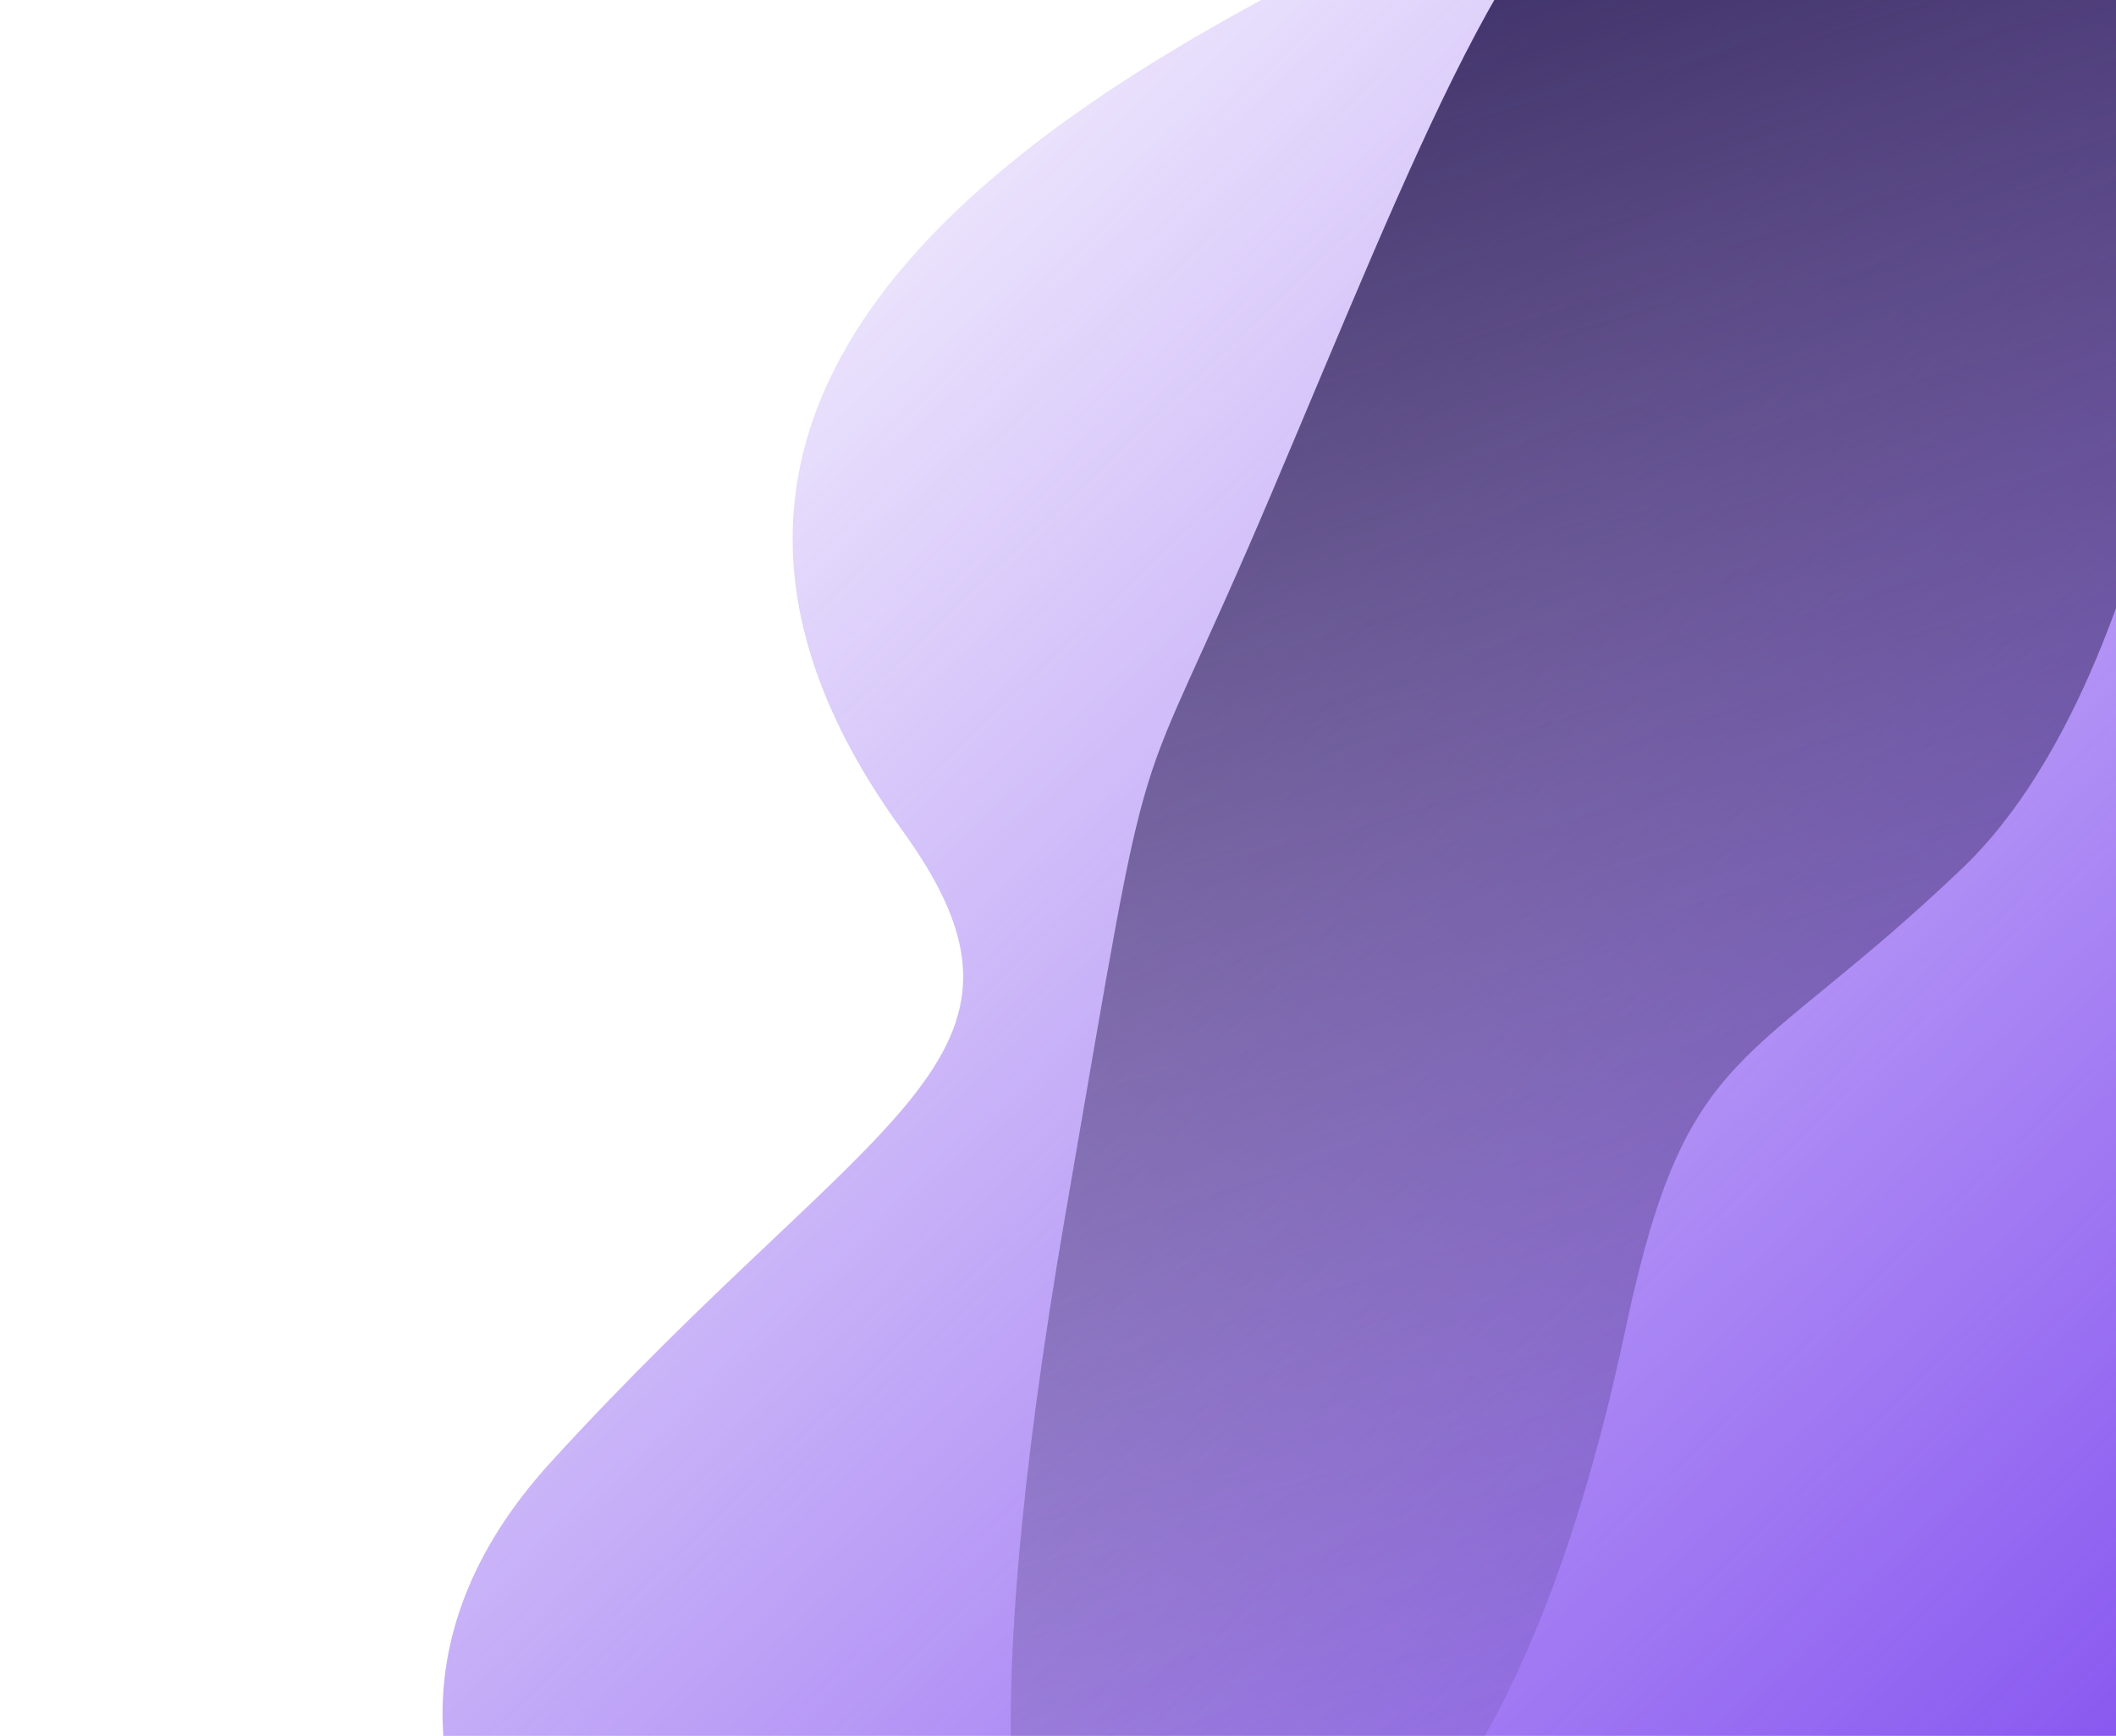 <svg width="1013" height="831" viewBox="0 0 1013 831" fill="none" xmlns="http://www.w3.org/2000/svg">
<path d="M263.683 699.973C108.654 869.749 340.175 1053.2 452.728 1039.62C787.066 999.281 1077.48 900.043 1210.89 815.552C1344.3 731.061 1324.17 605.885 1318.85 435.774C1313.53 265.662 1358.51 326.017 1183.97 132.147C1009.43 -61.722 835.255 -114.835 700.788 -48.868C566.321 17.099 256.606 155.971 431.787 397.297C511.861 507.606 418.713 530.196 263.683 699.973Z" fill="url(#paint0_linear_30_437)"/>
<path d="M939.845 415.239C1043.18 316.391 1071.13 46.865 1041.85 13.934C954.889 -83.886 852.572 -107.577 789.343 -81.325C726.115 -55.073 678.127 72.624 608.29 237.177C538.454 401.73 554.191 325.777 509.944 582.009C465.697 838.242 480.082 959.962 535.806 951.822C591.53 943.683 714.427 937.41 778.334 635.616C807.545 497.667 836.508 514.087 939.845 415.239Z" fill="url(#paint1_linear_30_437)"/>
<defs>
<linearGradient id="paint0_linear_30_437" x1="1175" y1="879.001" x2="309" y2="-28.999" gradientUnits="userSpaceOnUse">
<stop stop-color="#7A43EE"/>
<stop offset="1" stop-color="#7A43EE" stop-opacity="0"/>
</linearGradient>
<linearGradient id="paint1_linear_30_437" x1="950.033" y1="-187.046" x2="1254.61" y2="781.614" gradientUnits="userSpaceOnUse">
<stop stop-color="#31225C"/>
<stop offset="1" stop-color="#31225C" stop-opacity="0"/>
</linearGradient>
</defs>
</svg>
